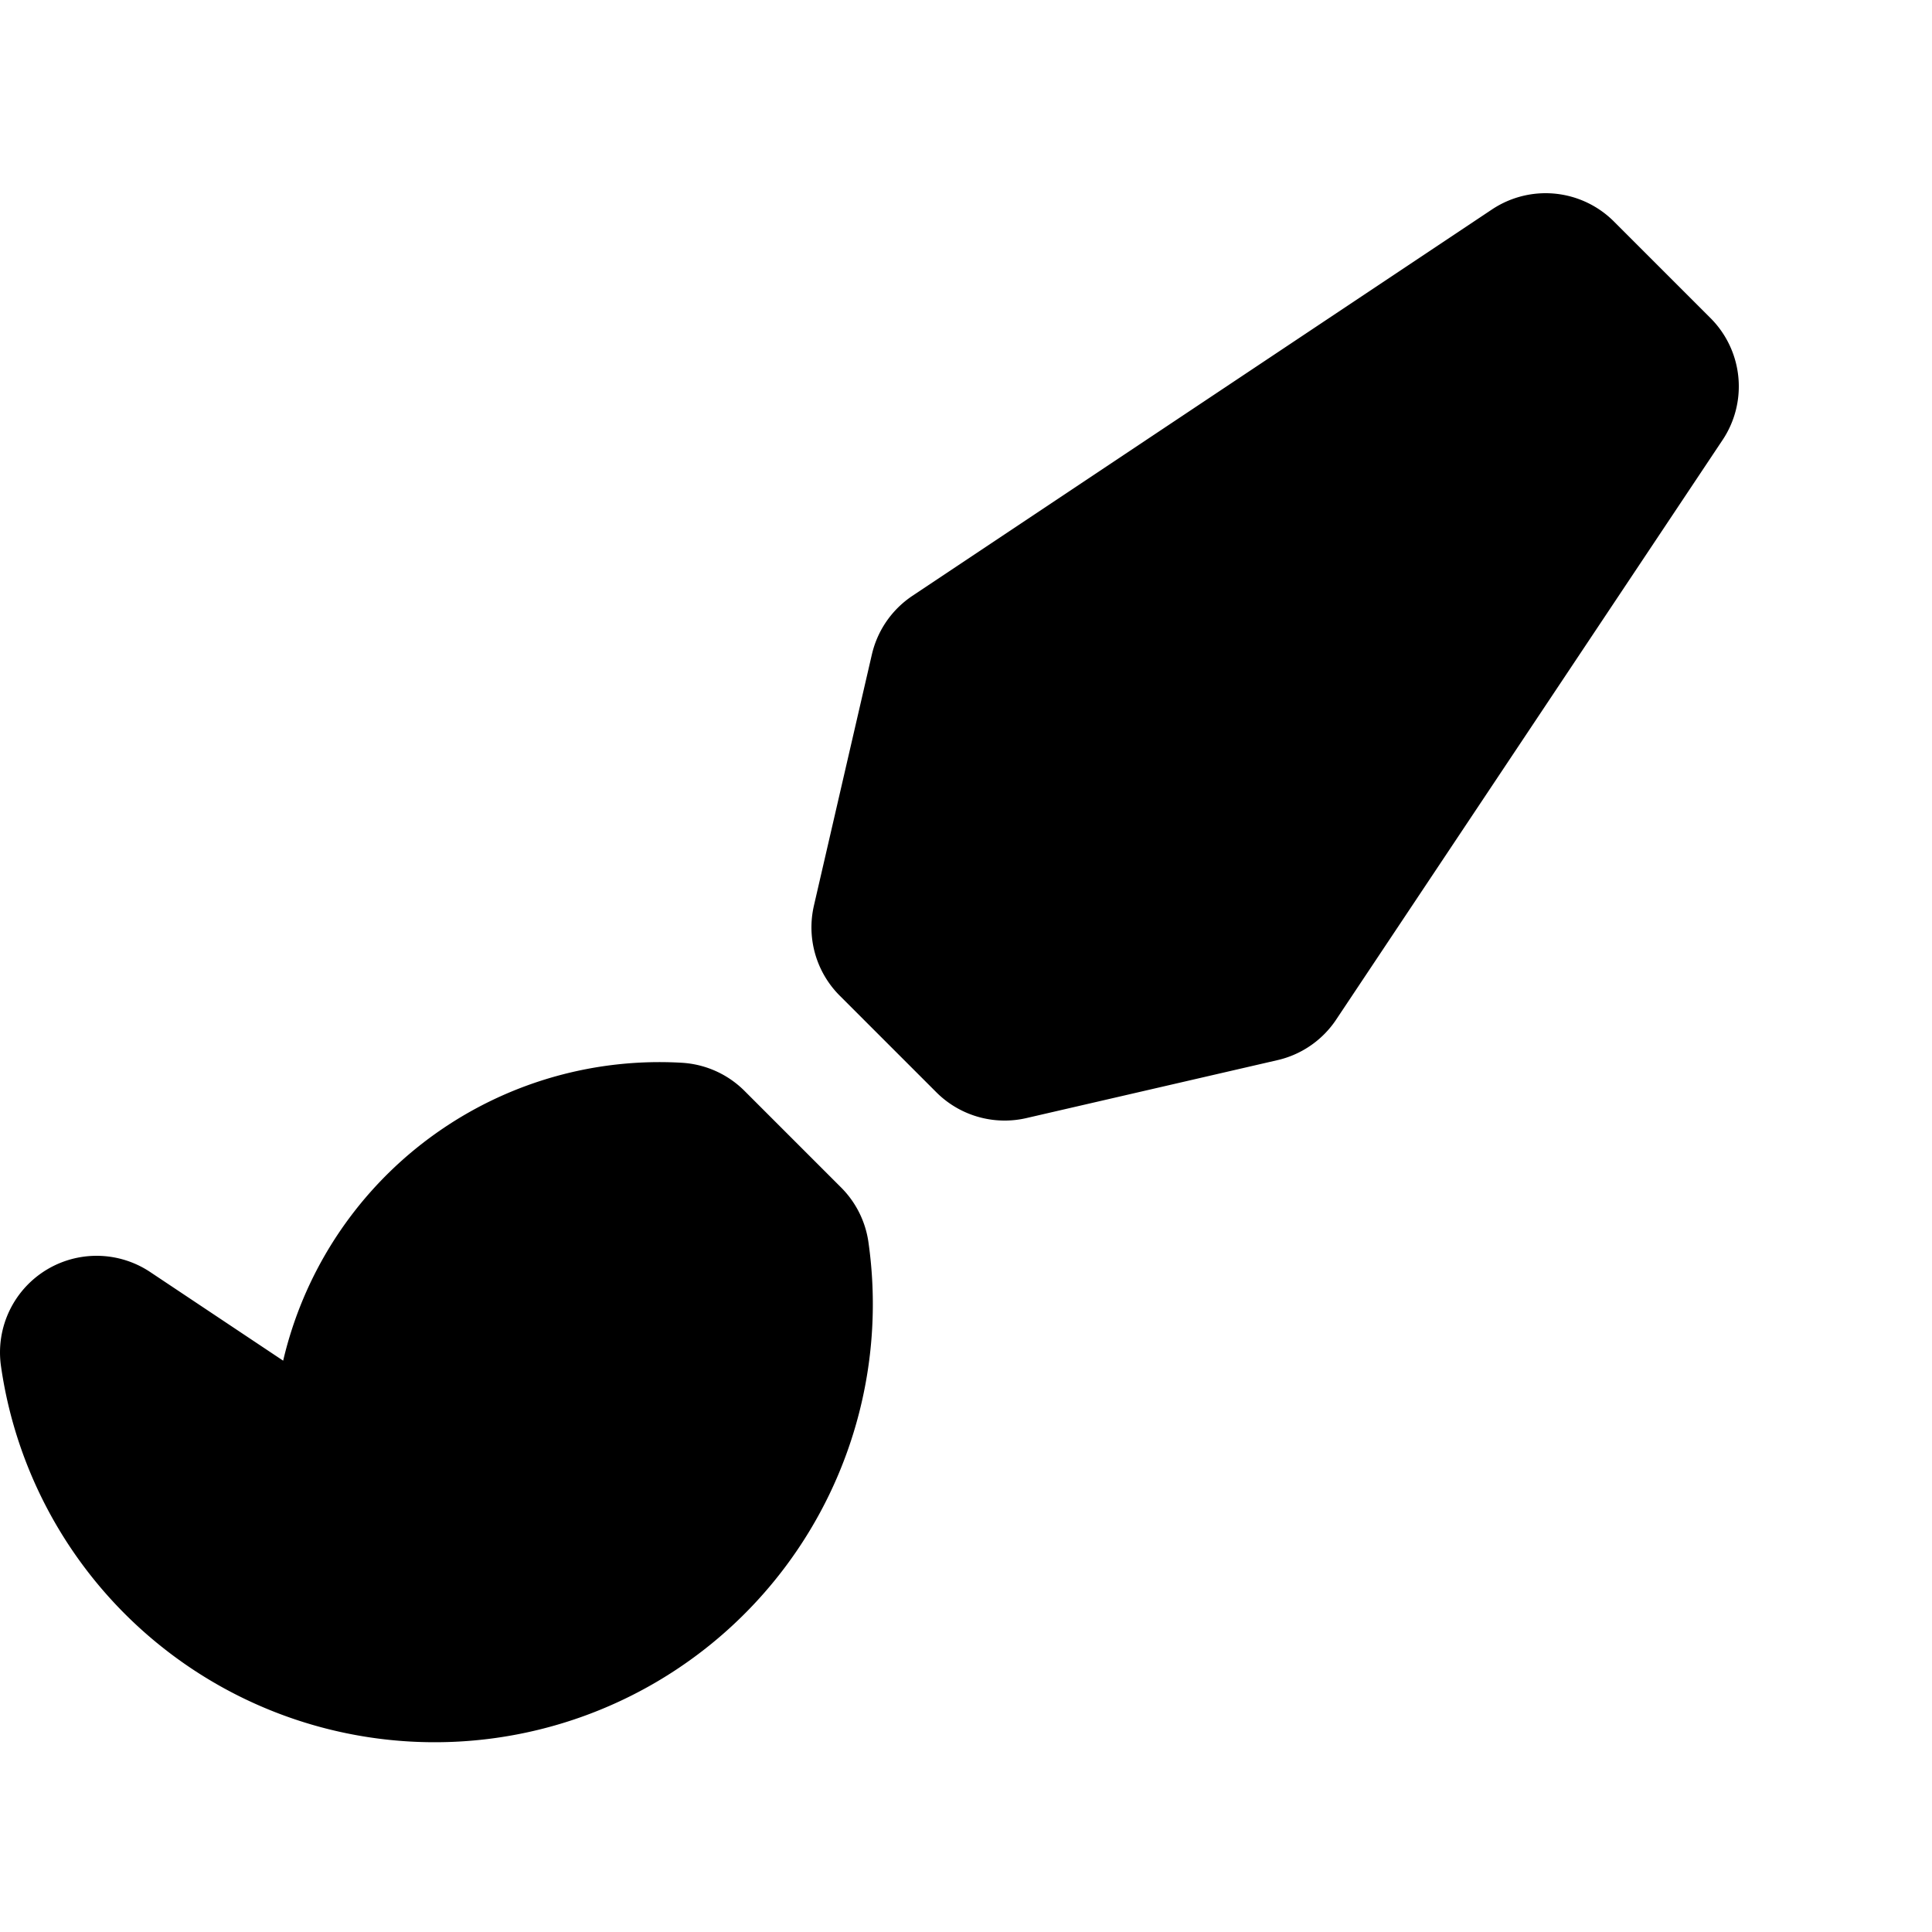 <svg xmlns="http://www.w3.org/2000/svg" viewBox="0 0 100 100">
  <path
    fill="currentColor"
    stroke="currentColor"
    stroke-width="10"
    stroke-linecap="round"
    stroke-linejoin="round"
    d="
      M 80 15
      L 50 35
      L 47 48
      L 52 53
      L 65 50
      L 85 20
      z
      M 35 60
      L 40 65
      A 15 15 0 0 1 5 70
      L 20 80
      A 15 15 0 0 1 35 60
      z
    "
  />
</svg>
